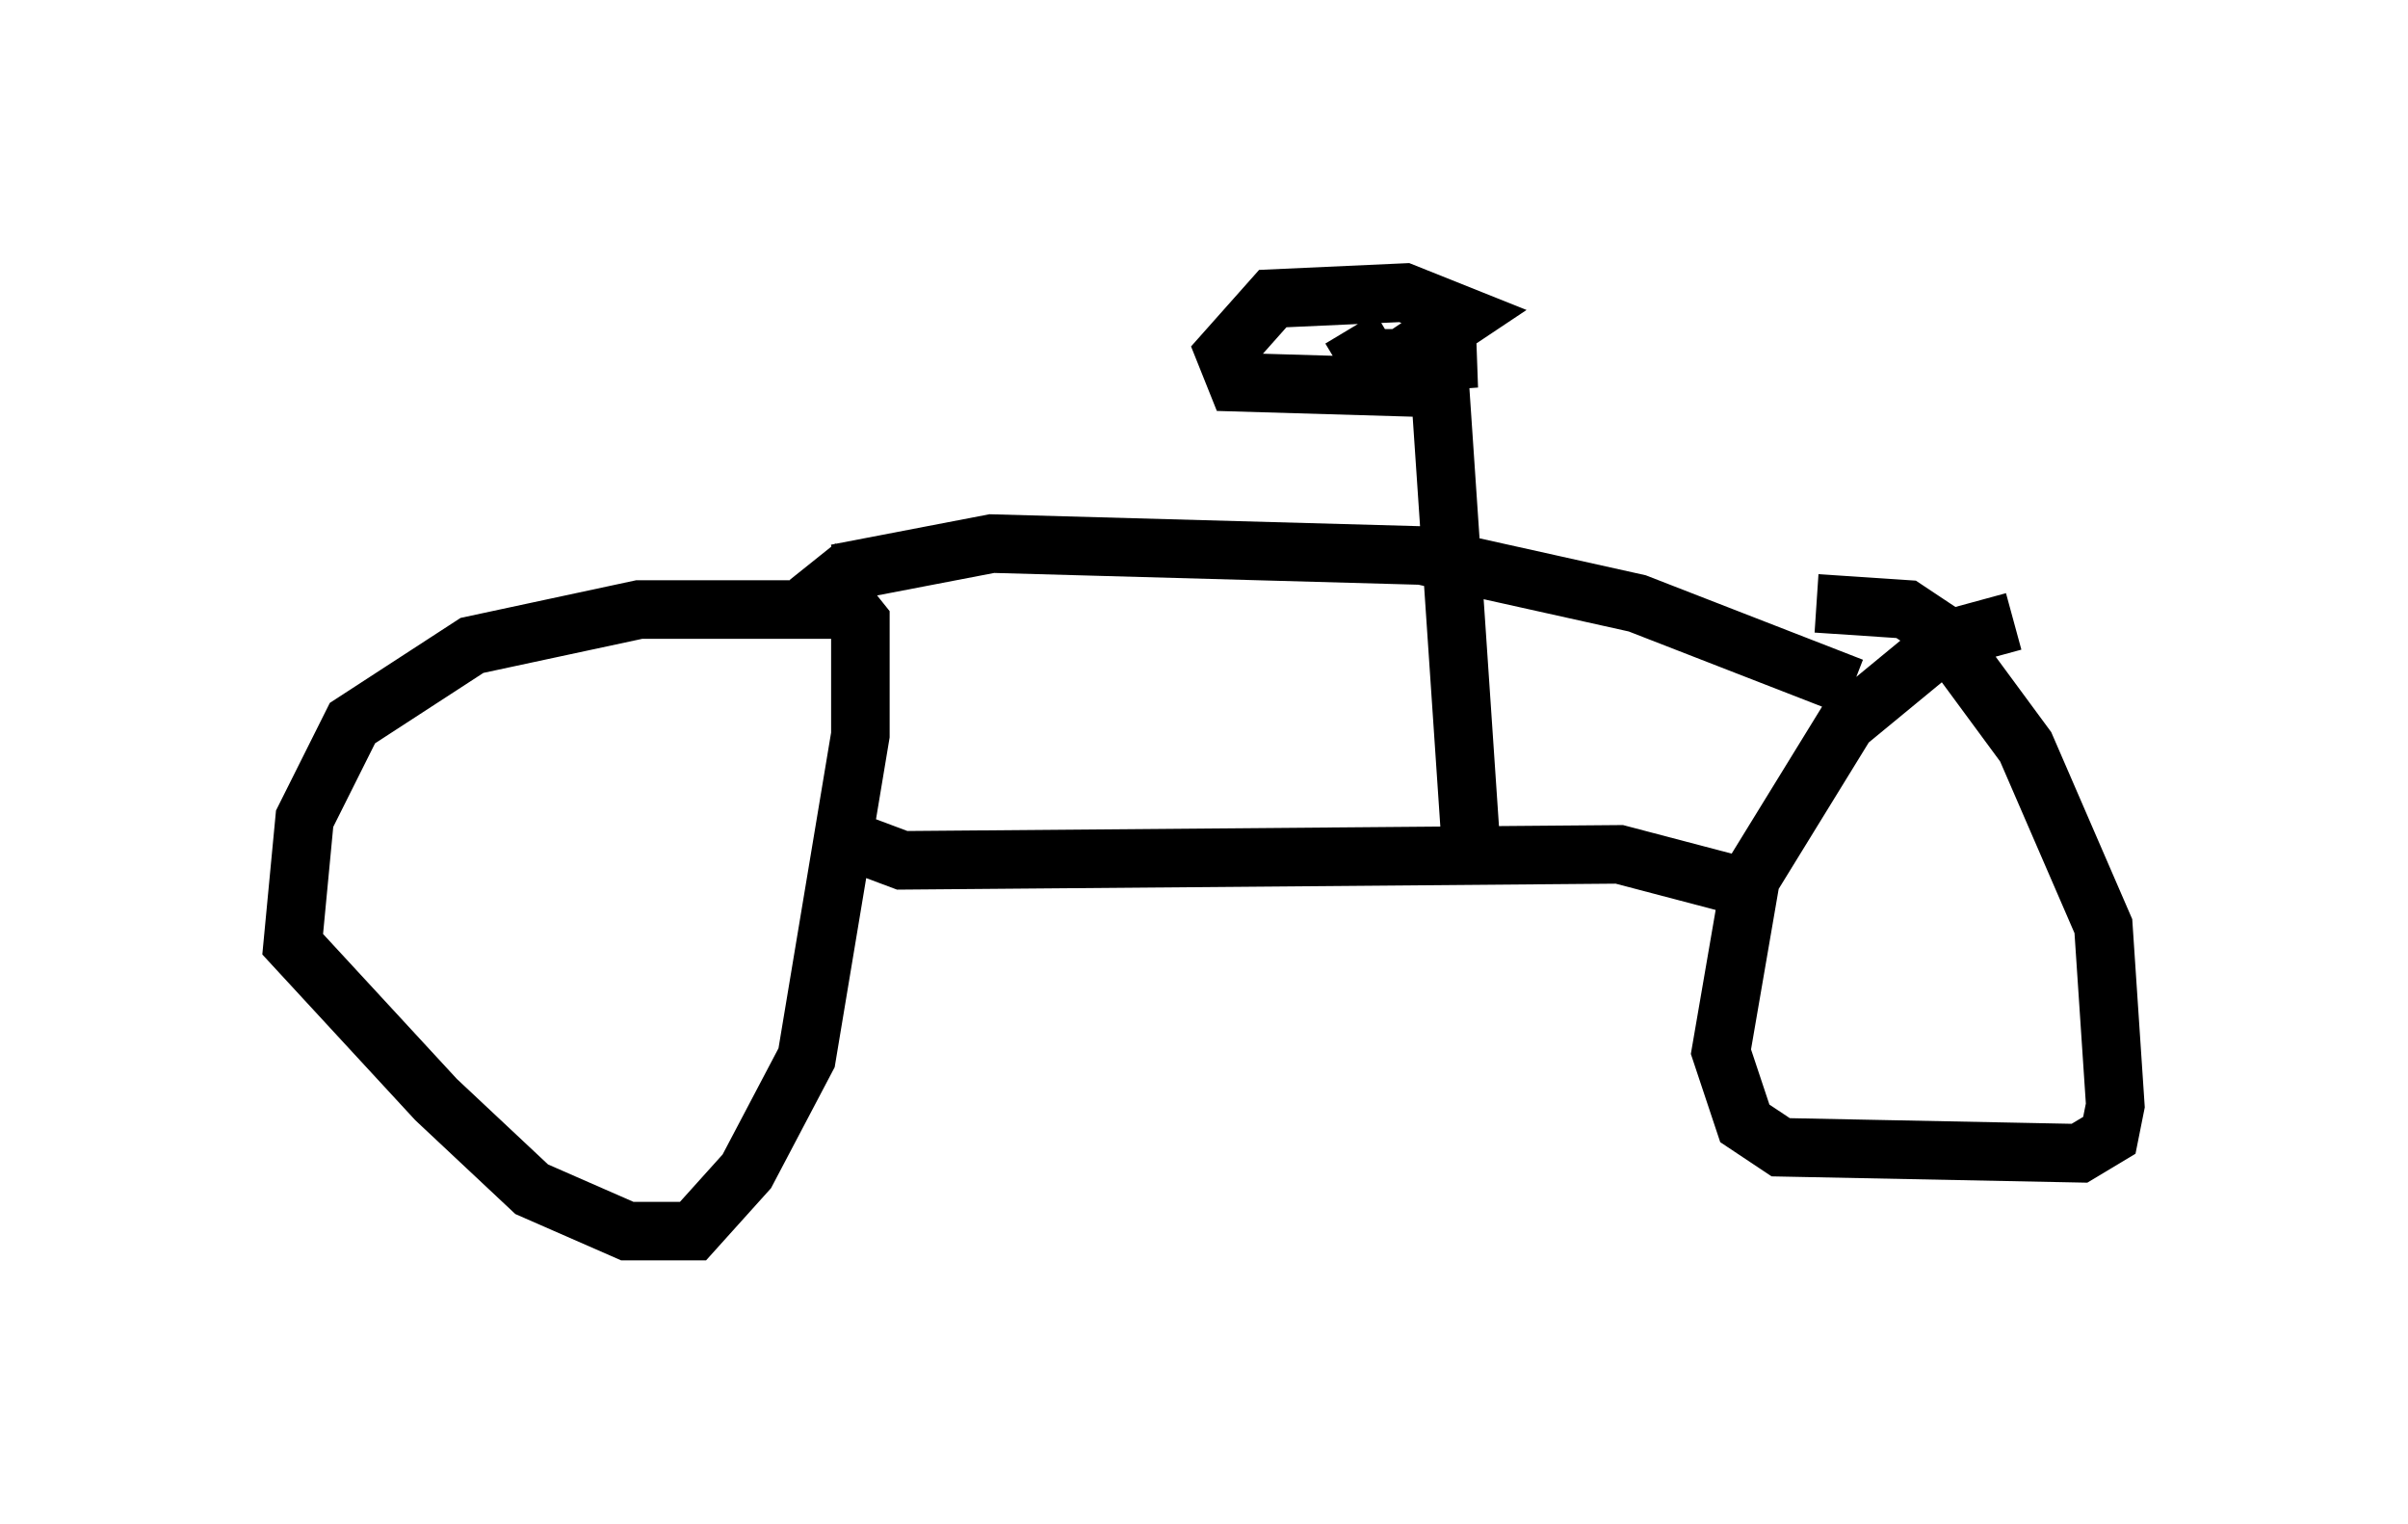 <?xml version="1.0" encoding="utf-8" ?>
<svg baseProfile="full" height="26.027" version="1.1" width="41.136" xmlns="http://www.w3.org/2000/svg" xmlns:ev="http://www.w3.org/2001/xml-events" xmlns:xlink="http://www.w3.org/1999/xlink"><defs /><rect fill="white" height="26.027" width="41.136" x="0" y="0" /><path d="M15.106, 10.819 m-0.51, -0.408 l-3.675, 0.0 -2.858, 0.613 l-2.042, 1.327 -0.817, 1.633 l-0.204, 2.144 2.45, 2.654 l1.633, 1.531 1.633, 0.715 l1.123, 0.0 0.919, -1.021 l1.021, -1.94 0.919, -5.513 l0.0, -1.94 -0.817, -1.021 m20.519, 1.021 l-1.123, 0.306 -1.735, 1.429 l-1.633, 2.654 -0.51, 2.96 l0.408, 1.225 0.613, 0.408 l5.104, 0.102 0.51, -0.306 l0.102, -0.51 -0.204, -3.063 l-1.327, -3.063 -1.429, -1.94 l-0.613, -0.408 -1.531, -0.102 m-16.436, 4.083 l0.817, 0.306 12.25, -0.102 l1.94, 0.51 m-15.313, -5.308 l2.654, -0.51 7.35, 0.204 l3.675, 0.817 3.675, 1.429 m-6.533, 2.45 l-0.51, -7.554 -3.471, -0.102 l-0.204, -0.51 0.817, -0.919 l2.246, -0.102 1.021, 0.408 l-1.225, 0.817 1.429, -0.102 l-1.838, 0.0 -0.306, -0.51 " fill="none" stroke="black" stroke-width="1" /></svg>